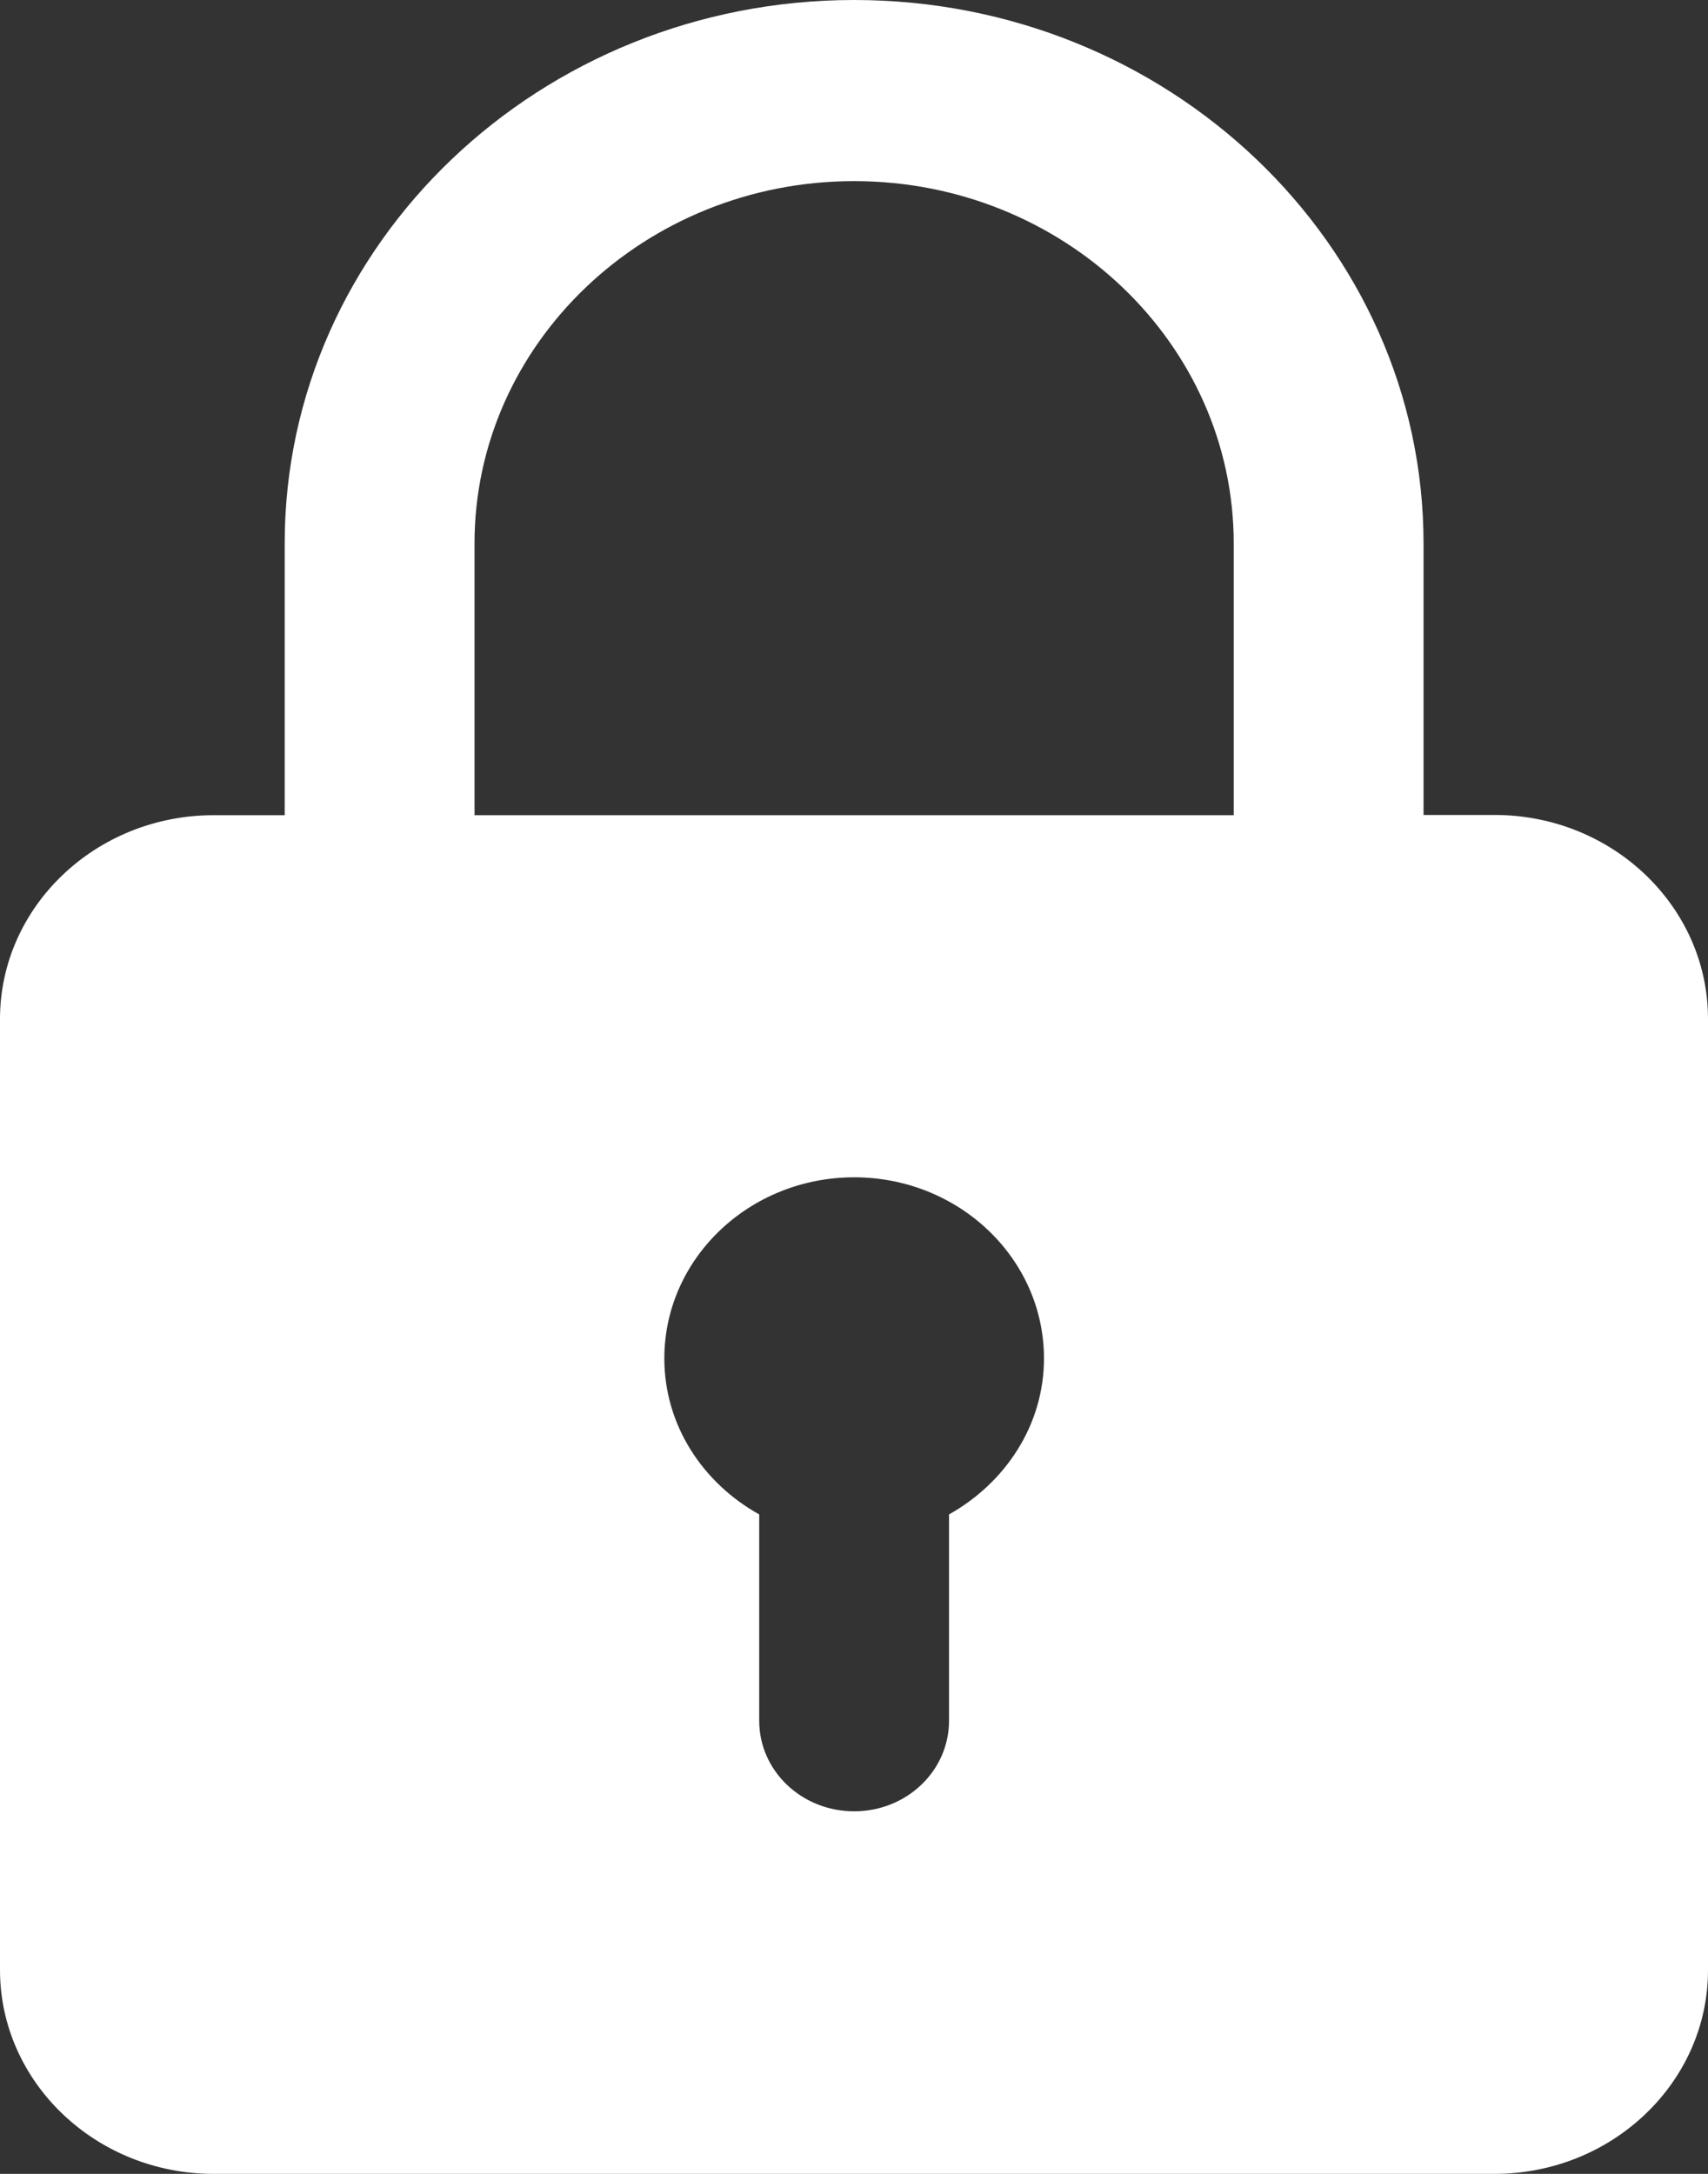 <svg width="22" height="28" viewBox="0 0 22 28" fill="none" xmlns="http://www.w3.org/2000/svg">
<rect x="0" y="0" width="22" height="28" fill="#333333" stroke="none"/>
<path id="Vector" d="M19.252 10.497H18.336V7C18.336 3.141 15.045 0 11.002 0C6.958 0 3.667 3.138 3.667 7V10.5H2.751C1.236 10.5 0 11.676 0 13.126V25.374C0 26.821 1.236 28 2.751 28H19.249C20.764 28 22 26.824 22 25.374V13.123C22 11.676 20.768 10.497 19.252 10.497ZM6.112 7C6.112 4.428 8.304 2.333 11.002 2.333C13.7 2.333 15.891 4.425 15.891 7V10.5H6.112V7ZM12.224 19.506V22.163C12.224 22.809 11.678 23.33 11.002 23.33C10.325 23.33 9.779 22.809 9.779 22.163V19.506C9.053 19.102 8.557 18.358 8.557 17.497C8.557 16.209 9.653 15.164 11.002 15.164C12.351 15.164 13.447 16.209 13.447 17.497C13.447 18.355 12.95 19.099 12.224 19.506Z" fill="white"/>
</svg>
